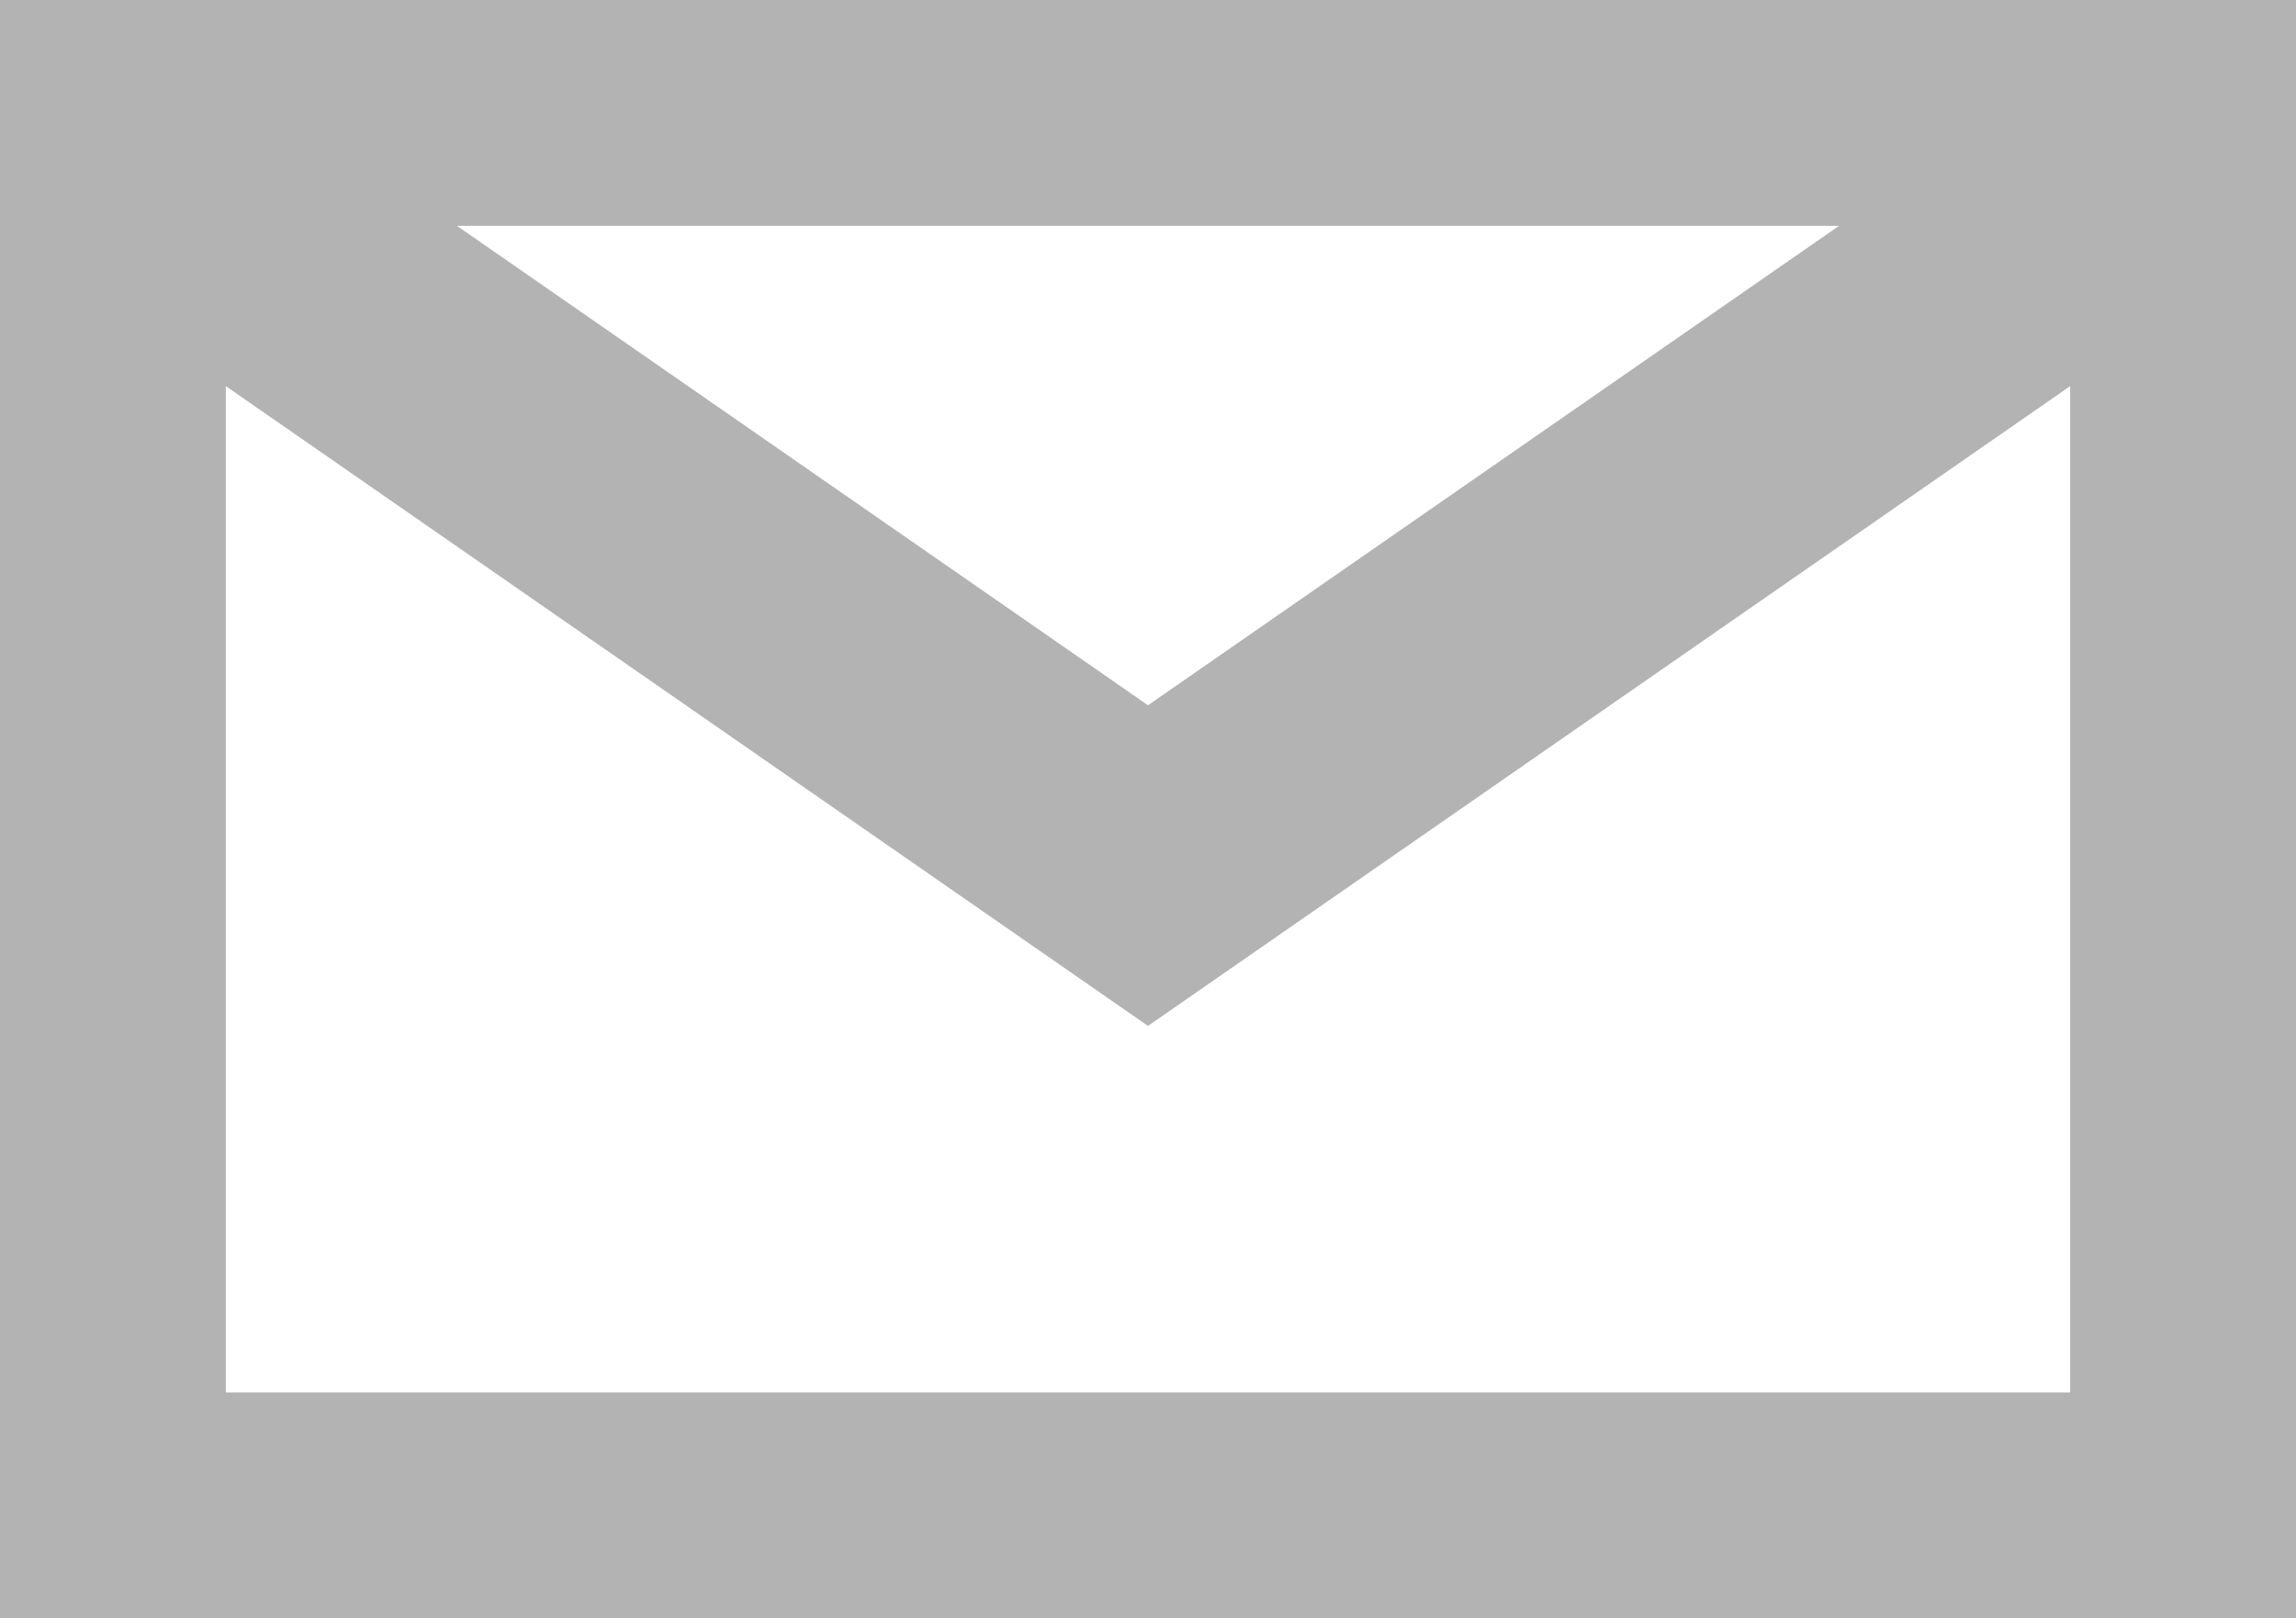 <svg width="61" height="43" viewBox="0 0 61 43" fill="none" xmlns="http://www.w3.org/2000/svg">
<path fill-rule="evenodd" clip-rule="evenodd" d="M48.861 6H12.139L30.5 18.74L48.861 6ZM6 10.26V37H55V10.26L32.495 25.876L30.5 27.26L28.505 25.876L6 10.26ZM0 0H6H55H61V6V37V43H55H6H0V37V6V0Z" fill="#b3b3b3"/>
</svg>
